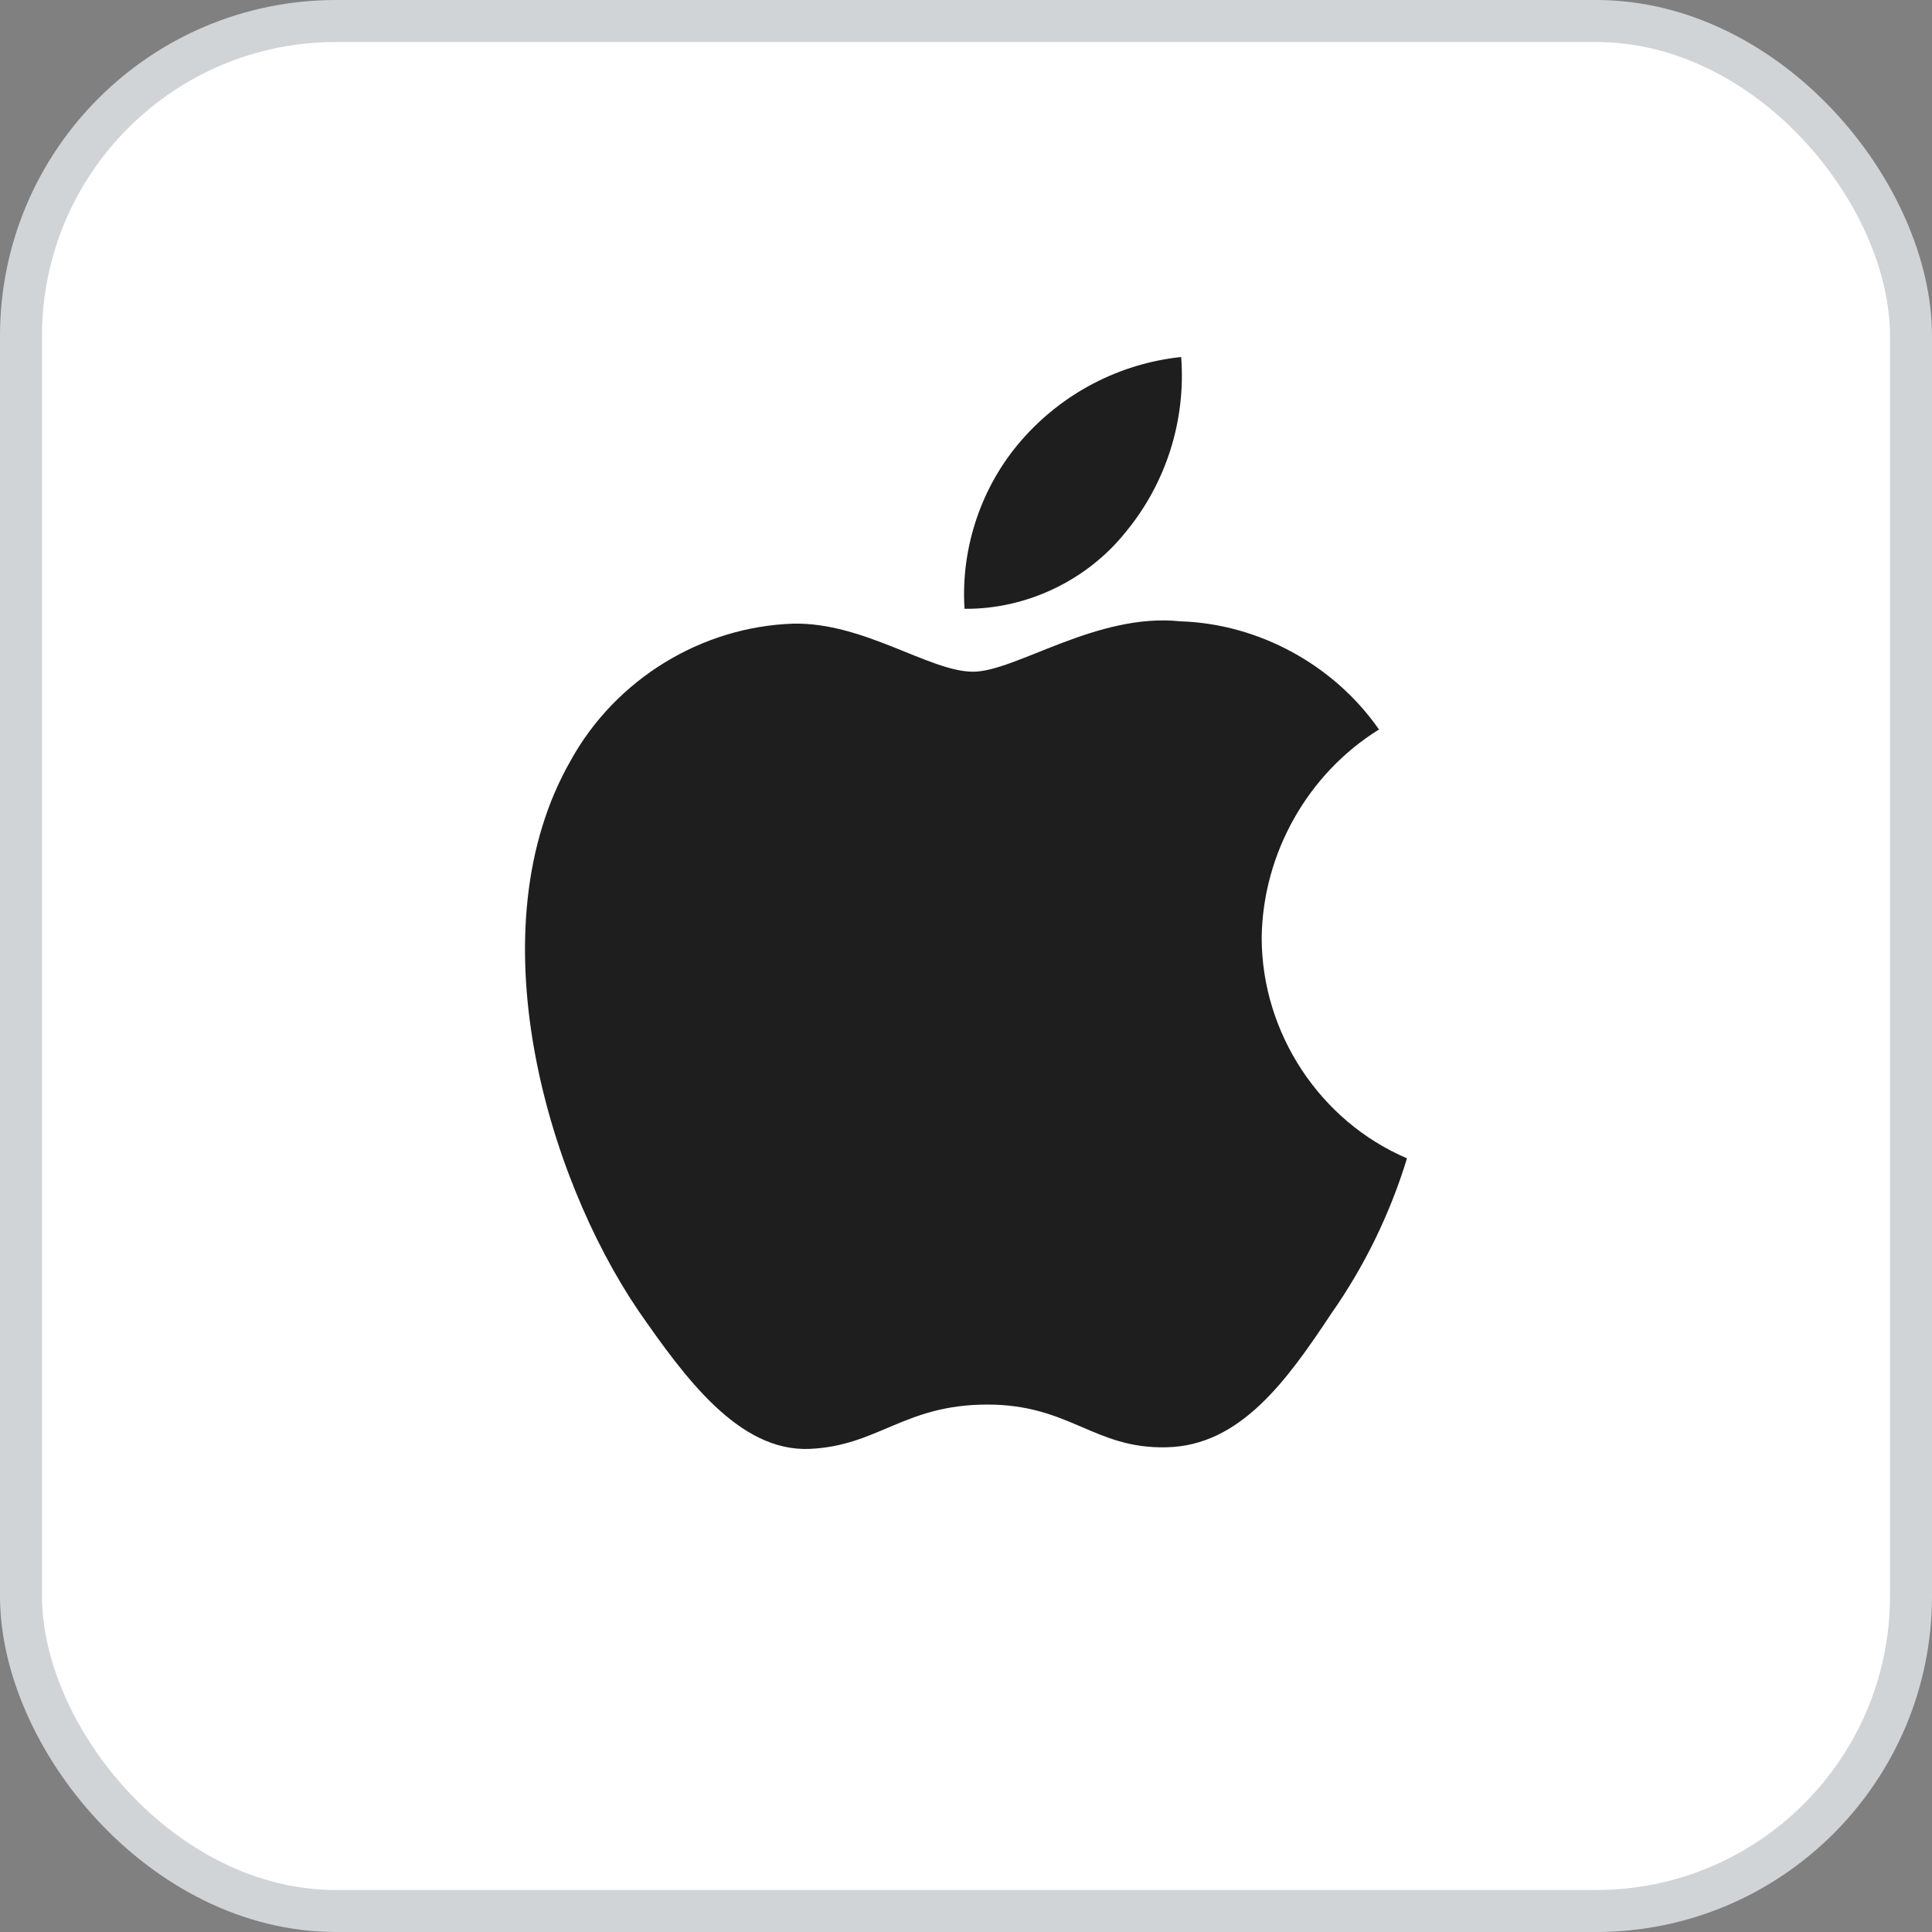 <svg width="46" height="46" viewBox="0 0 46 46" fill="none" xmlns="http://www.w3.org/2000/svg">
<rect x="0" y="0" width="46" height="46" fill="#808080" stroke="none"/>
<rect x="0.5" y="0.5" width="45" height="45" rx="7.5" fill="white"/>
<rect x="0.5" y="0.5" width="45" height="45" rx="7.5" stroke="#D1D4D7"/>
<path d="M30.04 22.327C30.065 20.32 31.136 18.421 32.833 17.369C31.762 15.829 29.968 14.852 28.102 14.793C26.112 14.583 24.182 15.993 23.168 15.993C22.134 15.993 20.572 14.814 18.89 14.849C16.698 14.92 14.655 16.175 13.589 18.106C11.296 22.104 13.006 27.979 15.202 31.211C16.301 32.793 17.585 34.561 19.265 34.498C20.909 34.43 21.523 33.442 23.508 33.442C25.474 33.442 26.05 34.498 27.764 34.459C29.529 34.43 30.64 32.869 31.7 31.272C32.49 30.144 33.097 28.898 33.5 27.579C31.427 26.696 30.042 24.594 30.04 22.327Z" fill="#1E1E1E"/>
<path d="M26.802 12.668C27.764 11.505 28.238 10.009 28.123 8.5C26.653 8.655 25.296 9.363 24.321 10.482C23.367 11.574 22.871 13.043 22.965 14.495C24.435 14.51 25.881 13.822 26.802 12.668Z" fill="#1E1E1E"/>
</svg>
